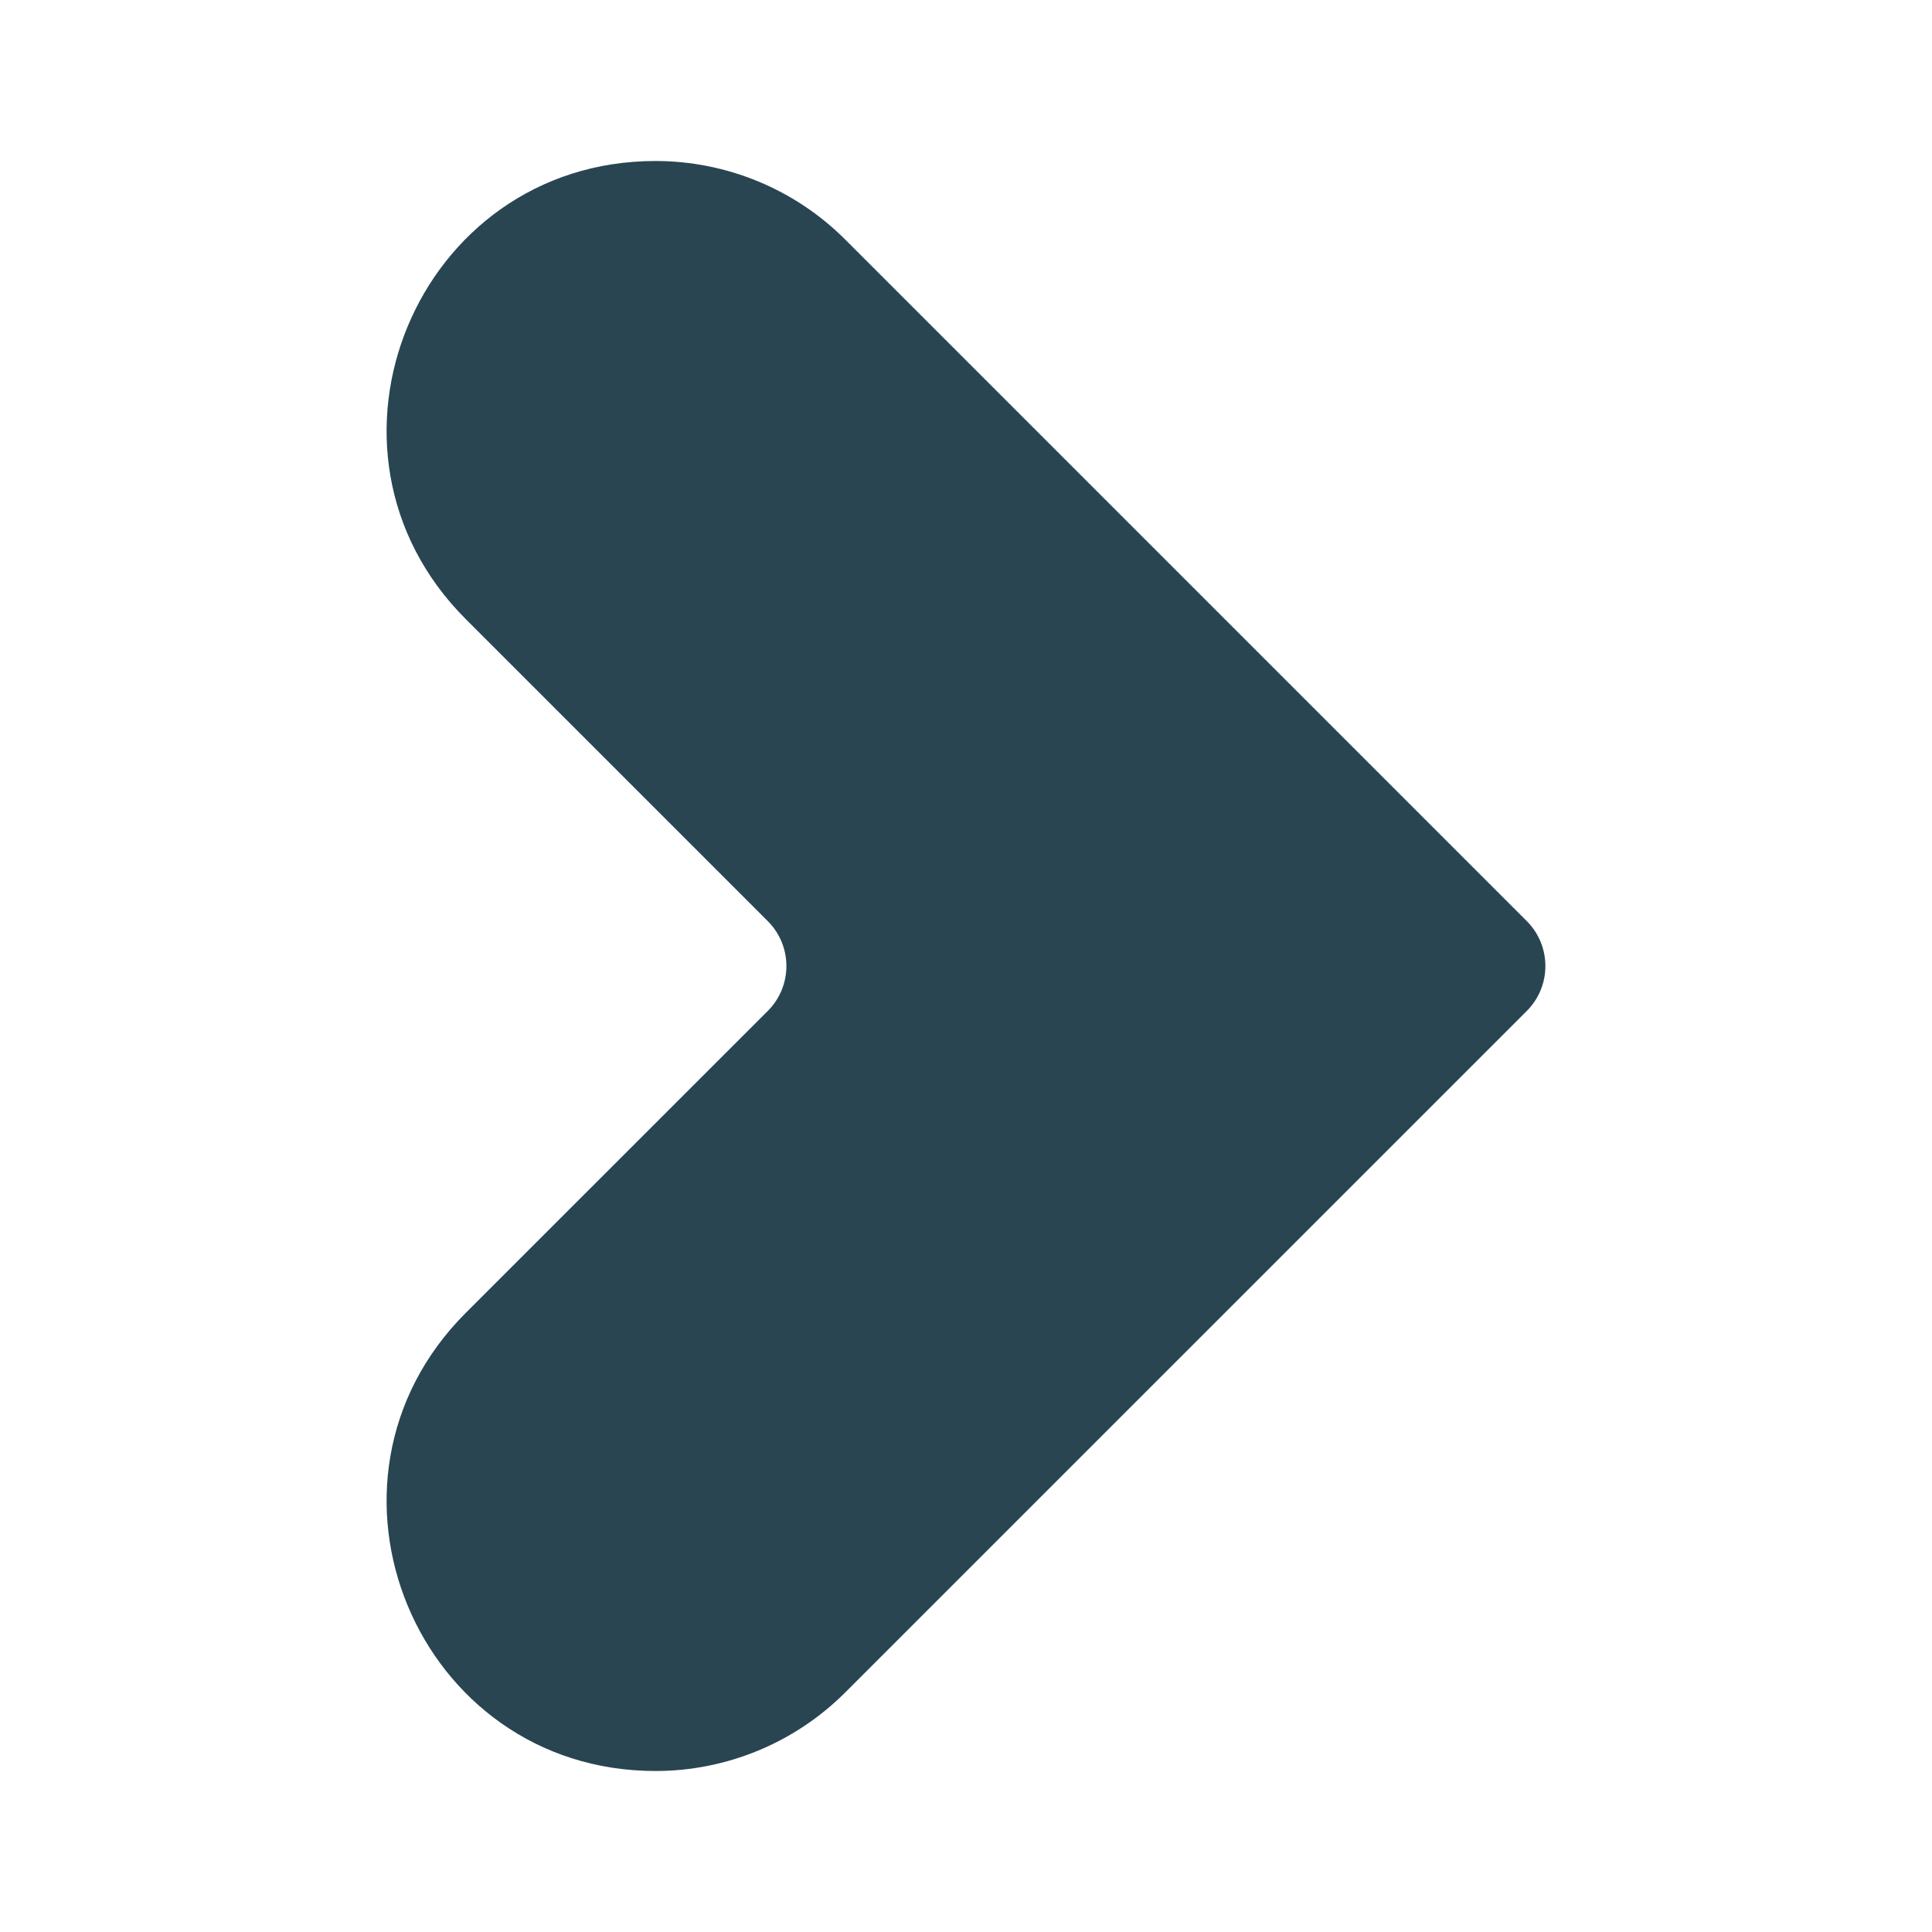 <?xml version="1.0" encoding="UTF-8" standalone="no"?>
<svg
   xmlns:dc="http://purl.org/dc/elements/1.1/"
   xmlns:cc="http://creativecommons.org/ns#"
   xmlns:rdf="http://www.w3.org/1999/02/22-rdf-syntax-ns#"
   xmlns:svg="http://www.w3.org/2000/svg"
   xmlns="http://www.w3.org/2000/svg"
   id="svg918"
   version="1.1"
   viewBox="0 0 24 24"
   height="24"
   width="24">
  <defs
     id="defs922" />
  <path
     id="path916"
     fill="none"
     d="M0 0h24v24H0z" />
  <path
     d="M 8.143,2 V 2 C 5.173,2 3.685,5.59 5.786,7.691 l 3.752,3.752 c 0.308,0.308 0.308,0.807 0,1.115 L 5.786,16.309 C 3.685,18.41 5.173,22 8.143,22 9.027,22 9.875,21.649 10.5,21.024 l 8.467,-8.466 c 0.307,-0.308 0.307,-0.807 0,-1.115 L 10.5,2.976 C 9.875,2.351 9.027,2 8.143,2"
     style="fill:#294552;fill-opacity:1;fill-rule:nonzero;stroke:none;stroke-width:0.61"
     id="path60" />
</svg>
